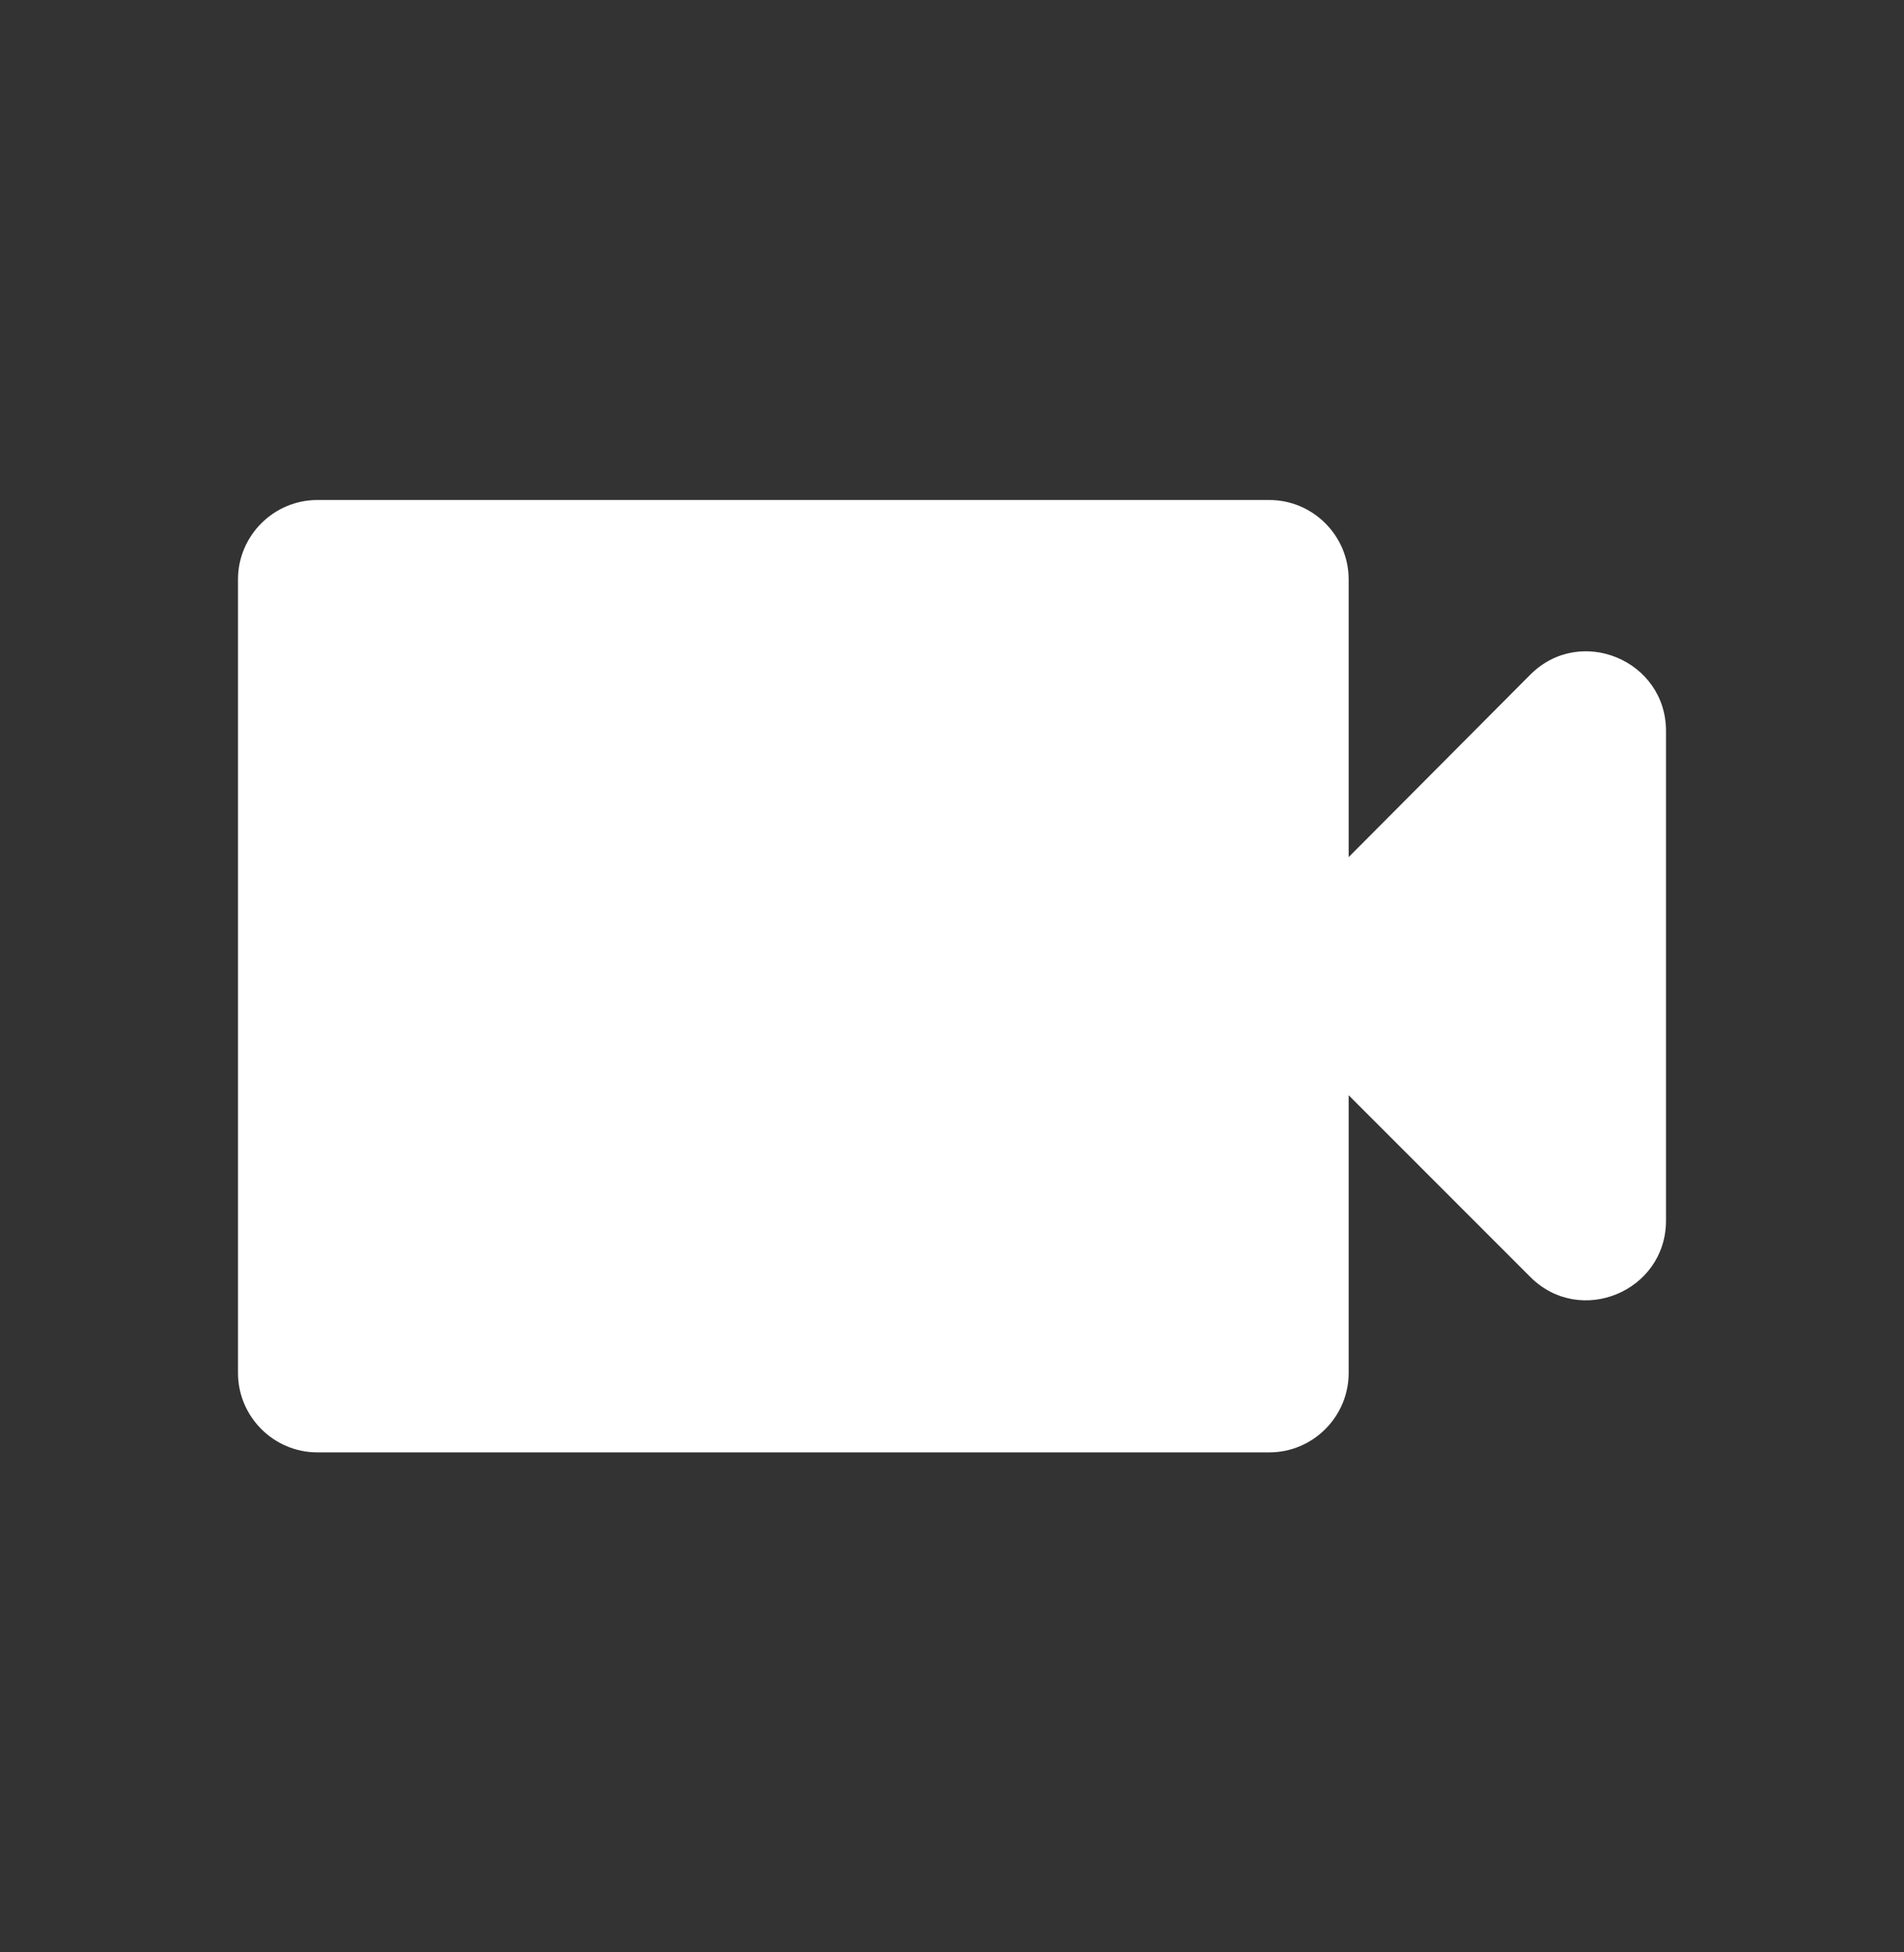 <svg width="40" height="41" viewBox="0 0 40 41" fill="none" xmlns="http://www.w3.org/2000/svg">
<rect x="0" y="0" width="40" height="41" fill="#333333" stroke="none"/>
<path d="M28.333 18V12.167C28.333 11.25 27.583 10.5 26.667 10.5H6.667C5.75 10.5 5 11.25 5 12.167V28.833C5 29.75 5.75 30.5 6.667 30.5H26.667C27.583 30.5 28.333 29.75 28.333 28.833V23L32.15 26.817C33.2 27.867 35 27.117 35 25.633V15.35C35 13.867 33.2 13.117 32.15 14.167L28.333 18Z" fill="white"/>
</svg>
